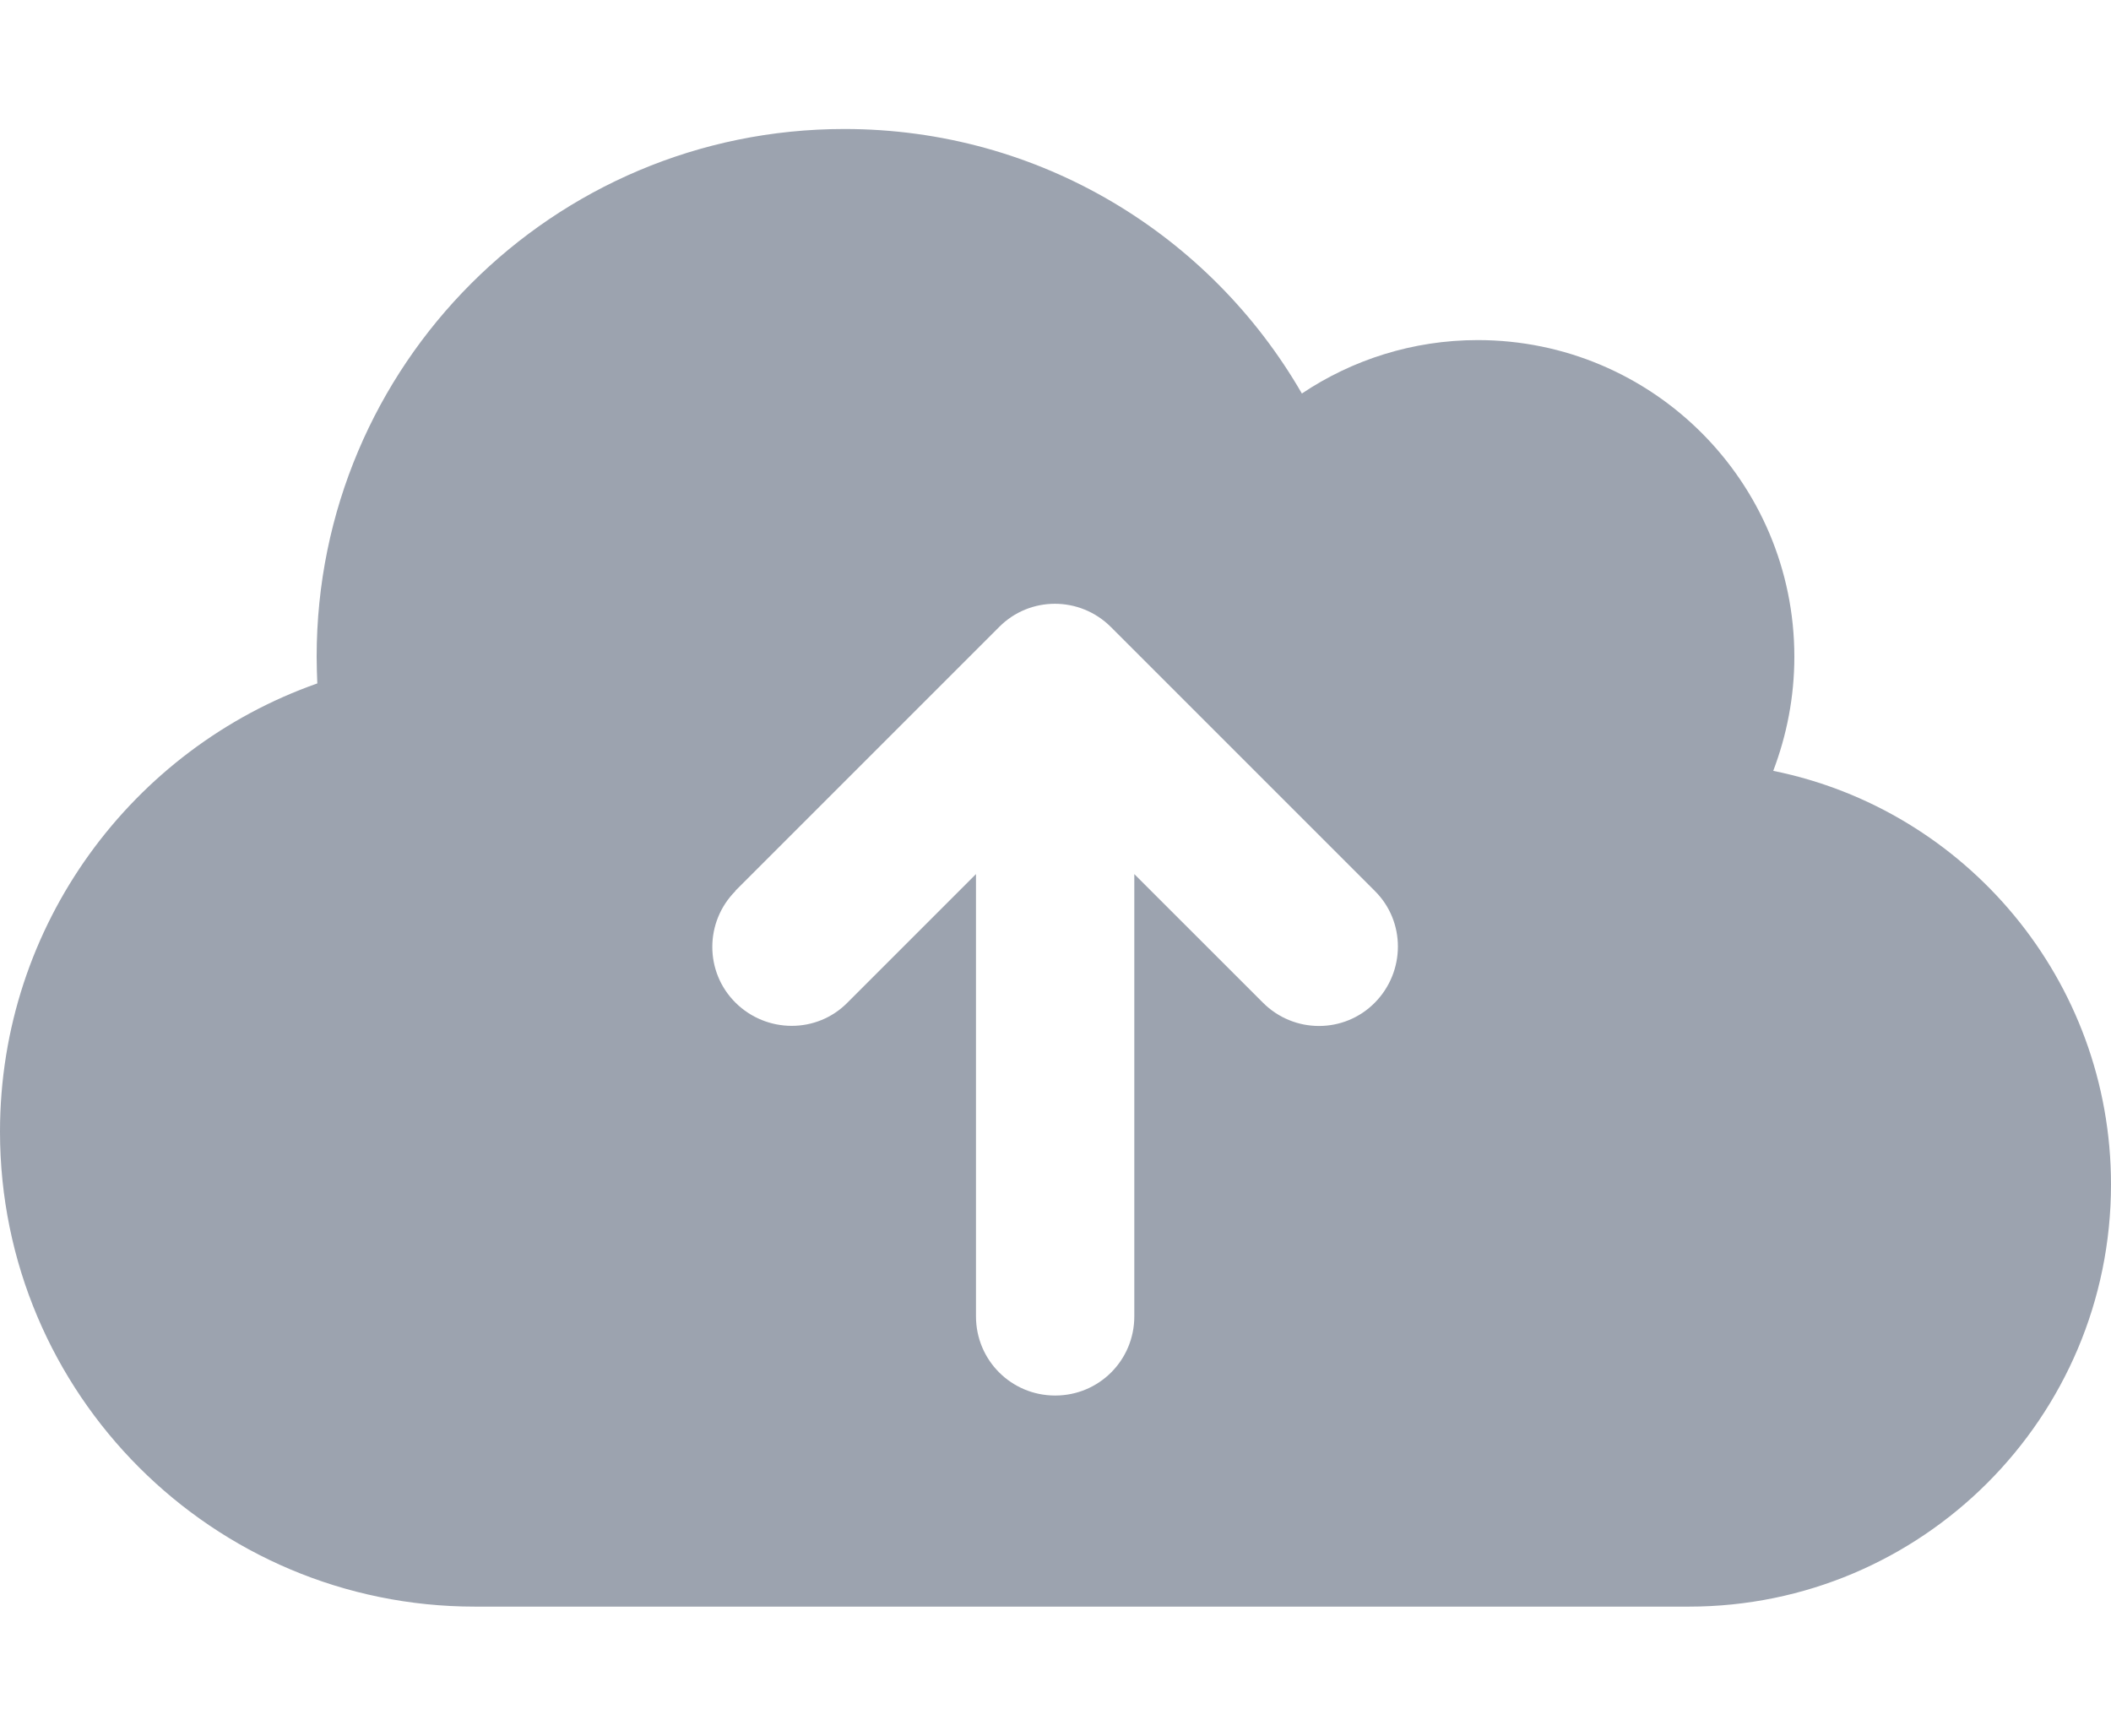 <svg width="45" height="37" viewBox="0 0 45 37" fill="none" xmlns="http://www.w3.org/2000/svg">
<path d="M10.125 34.25C4.535 34.25 0 29.715 0 24.125C0 19.709 2.827 15.955 6.764 14.569C6.757 14.38 6.75 14.19 6.75 14C6.75 7.784 11.784 2.75 18 2.75C22.169 2.75 25.805 5.014 27.752 8.389C28.821 7.672 30.115 7.25 31.5 7.25C35.227 7.25 38.25 10.273 38.25 14C38.25 14.858 38.088 15.673 37.8 16.433C41.906 17.262 45 20.898 45 25.25C45 30.221 40.971 34.25 36 34.25H10.125ZM15.68 18.992C15.019 19.653 15.019 20.722 15.68 21.376C16.341 22.03 17.409 22.037 18.063 21.376L20.805 18.634V28.062C20.805 28.998 21.558 29.75 22.493 29.75C23.428 29.75 24.18 28.998 24.18 28.062V18.634L26.923 21.376C27.584 22.037 28.652 22.037 29.306 21.376C29.96 20.715 29.967 19.646 29.306 18.992L23.681 13.367C23.02 12.706 21.952 12.706 21.298 13.367L15.673 18.992H15.68Z" fill="#9CA3AF"/>
</svg>

